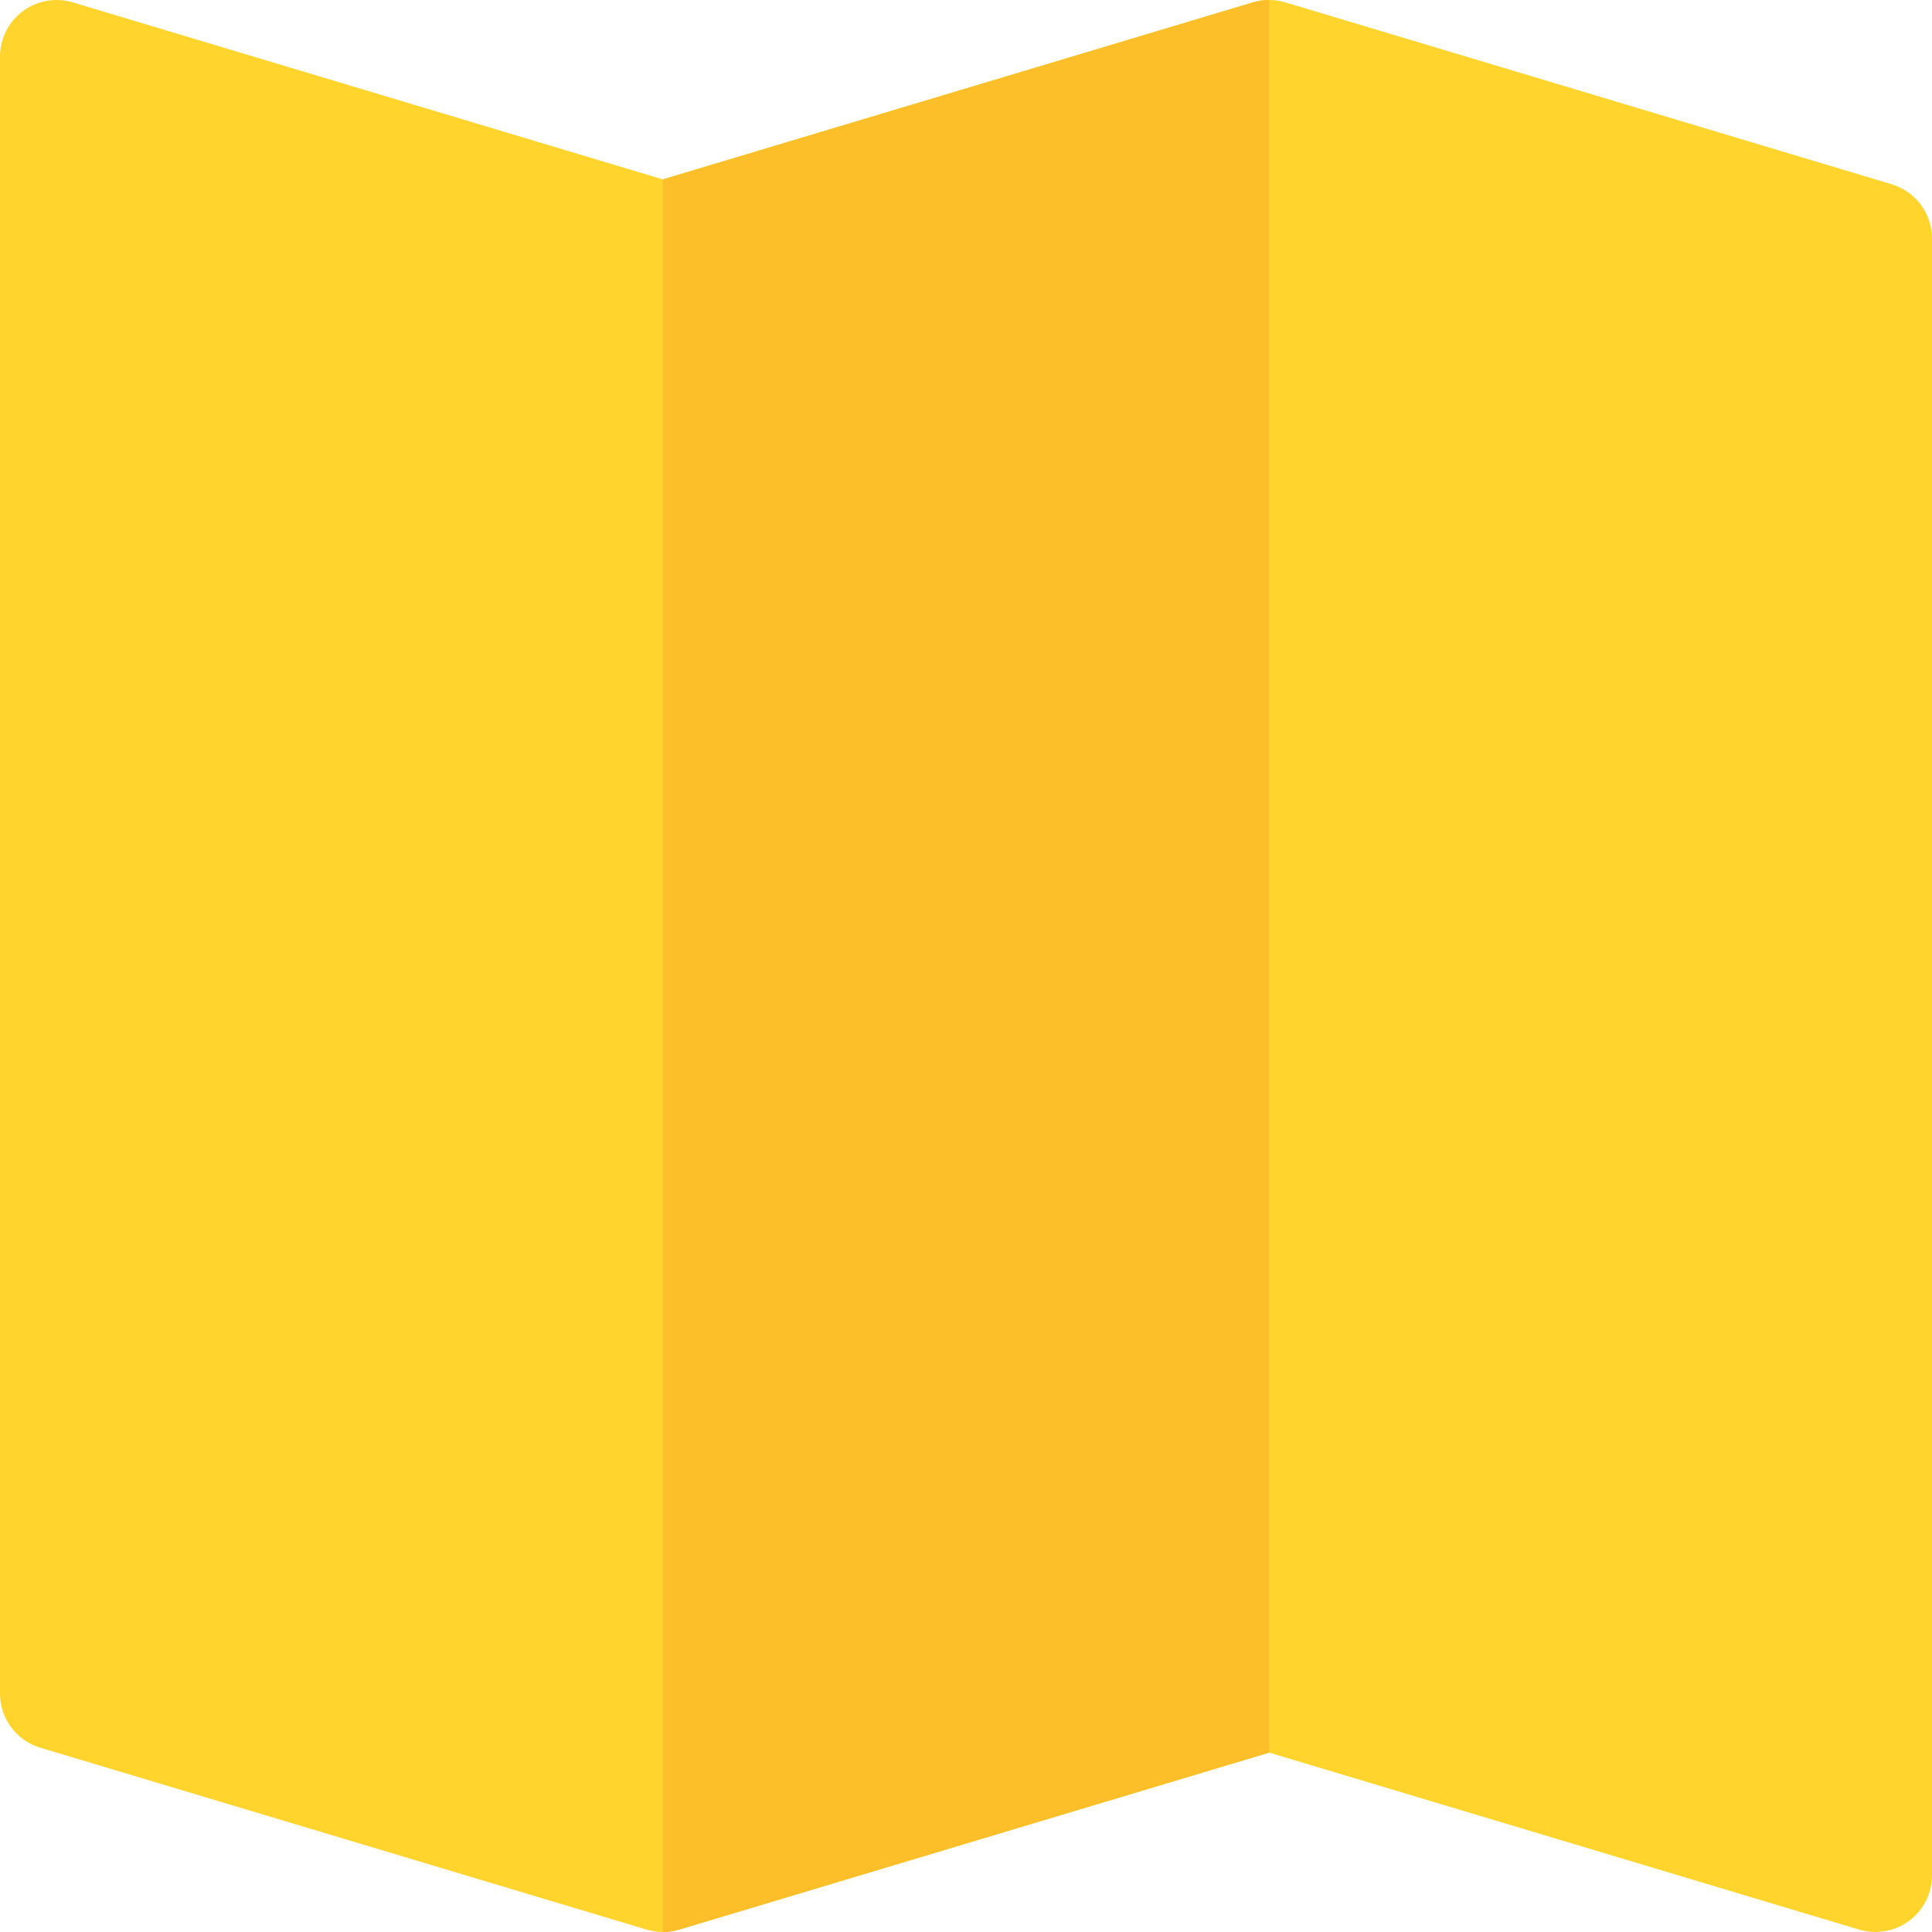 <?xml version="1.0" encoding="iso-8859-1"?>
<!-- Generator: Adobe Illustrator 19.0.0, SVG Export Plug-In . SVG Version: 6.00 Build 0)  -->
<svg version="1.1" id="Capa_1" xmlns="http://www.w3.org/2000/svg" xmlns:xlink="http://www.w3.org/1999/xlink" x="0px" y="0px"
	 viewBox="0 0 512 512" style="enable-background:new 0 0 512 512;" xml:space="preserve">
<path style="fill:#FED42D;" d="M501.311,48.833l-160.666-48.2c-2.813-0.844-5.809-0.844-8.621,0L175.668,47.54L19.311,0.633
	C14.77-0.73,9.852,0.136,6.047,2.966S0,10.259,0,15v433.8c0,6.624,4.346,12.464,10.69,14.367l160.668,48.2
	c2.813,0.844,5.809,0.844,8.621,0l156.355-46.907l156.355,46.907c1.414,0.425,2.865,0.633,4.309,0.633
	c3.19,0,6.336-1.018,8.955-2.966c3.805-2.83,6.047-7.293,6.047-12.034V63.2C512,56.576,507.654,50.737,501.311,48.833z"/>
<path style="fill:#FCBF29;" d="M332.024,0.633L175.668,47.54V512c1.451,0,2.904-0.211,4.311-0.633l156.355-46.907V0
	C334.881,0,333.43,0.211,332.024,0.633z"/>
<g>
</g>
<g>
</g>
<g>
</g>
<g>
</g>
<g>
</g>
<g>
</g>
<g>
</g>
<g>
</g>
<g>
</g>
<g>
</g>
<g>
</g>
<g>
</g>
<g>
</g>
<g>
</g>
<g>
</g>
</svg>
